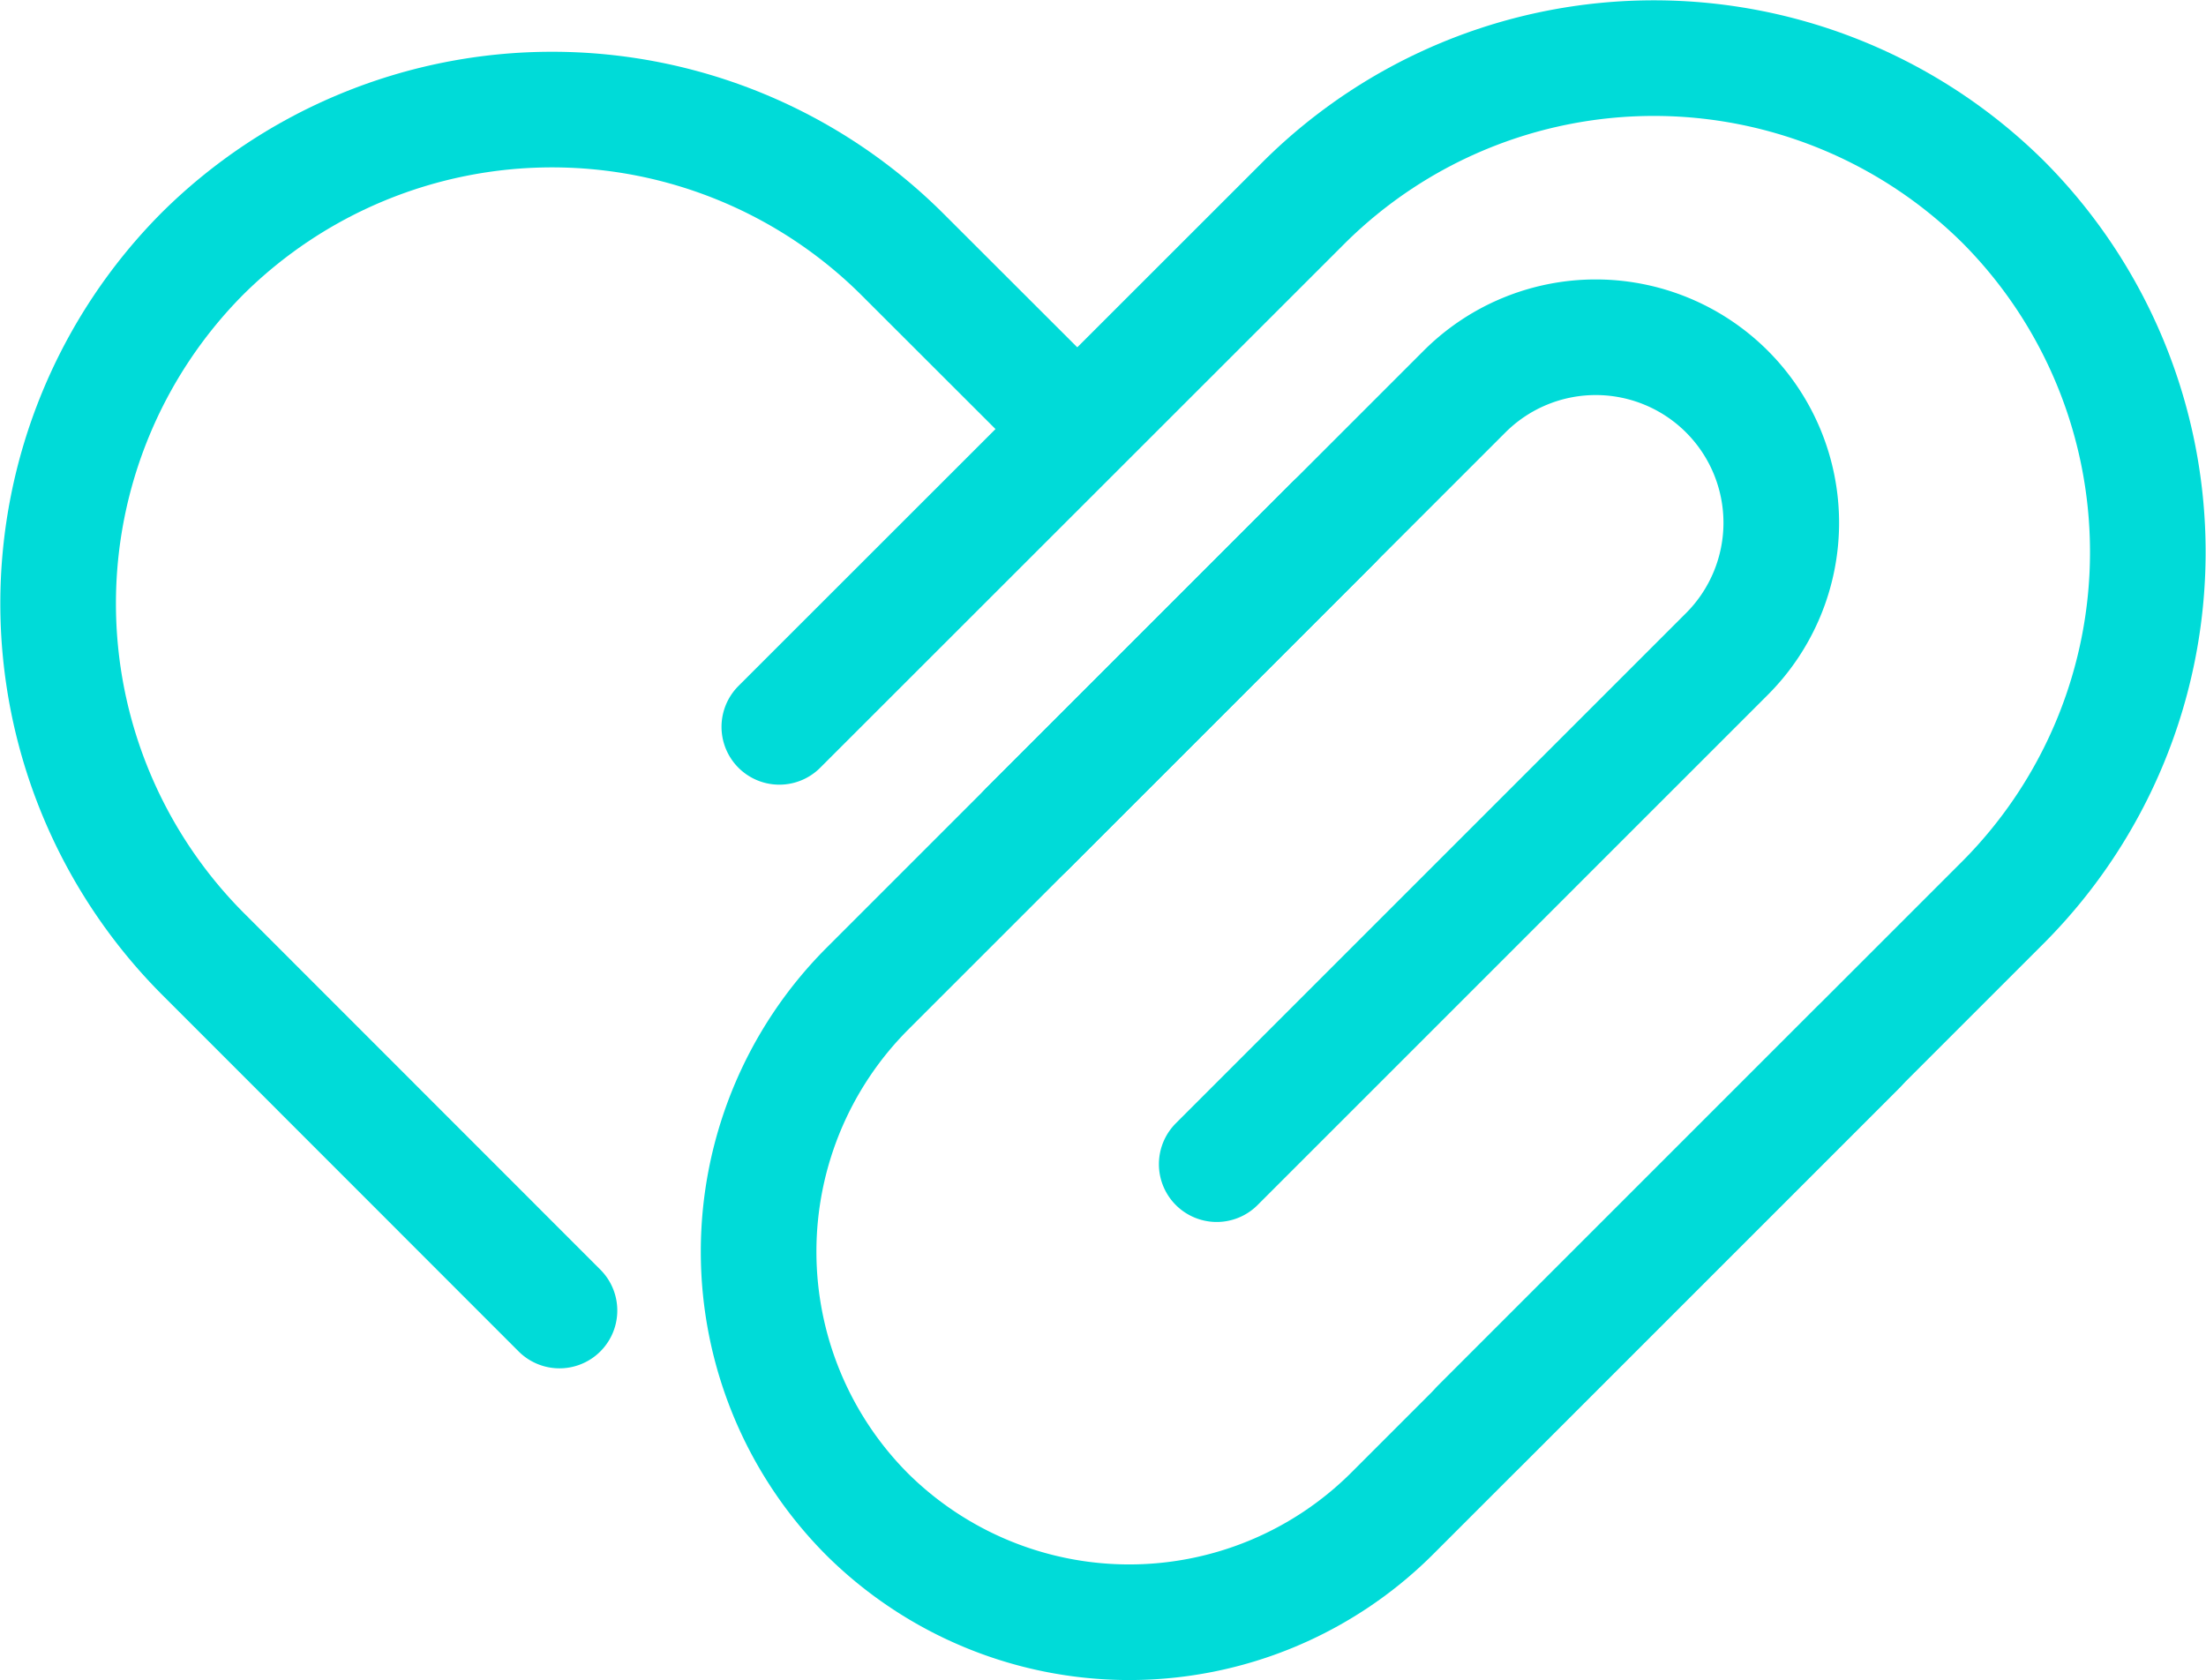 <svg xmlns="http://www.w3.org/2000/svg" width="38.16" height="29.063" viewBox="0 0 38.16 29.063">
  <g id="레이어_1" data-name="레이어 1" transform="translate(1 1)">
    <path id="패스_2547" data-name="패스 2547" d="M9.678,23.028,3.5,16.847a8.584,8.584,0,0,1,0-12.1h0a8.584,8.584,0,0,1,12.1,0L18.356,7.5" transform="translate(-1 -1.357)" fill="none" stroke="#00dbd8" stroke-linecap="round" stroke-linejoin="round" stroke-width="2"/>
    <path id="패스_2548" data-name="패스 2548" d="M18.5,12.574,27.578,3.5a8.584,8.584,0,0,1,12.1,0h0a8.584,8.584,0,0,1,0,12.1L30.6,24.678" transform="translate(-6.019 -1)" fill="none" stroke="#00dbd8" stroke-linecap="round" stroke-linejoin="round" stroke-width="2"/>
    <path id="패스_2549" data-name="패스 2549" d="M37.016,21.356l-8.069,8.069a6.438,6.438,0,0,1-9.078,0h0a6.438,6.438,0,0,1,0-9.078l8.069-8.069" transform="translate(-5.874 -4.234)" fill="none" stroke="#00dbd8" stroke-linecap="round" stroke-linejoin="round" stroke-width="2"/>
    <path id="패스_2550" data-name="패스 2550" d="M24.511,16.283l7.565-7.565a3.21,3.21,0,0,1,4.539,0h0a3.21,3.21,0,0,1,0,4.539l-8.826,8.826" transform="translate(-7.742 -2.944)" fill="none" stroke="#00dbd8" stroke-linecap="round" stroke-linejoin="round" stroke-width="2"/>
  </g>
</svg>
